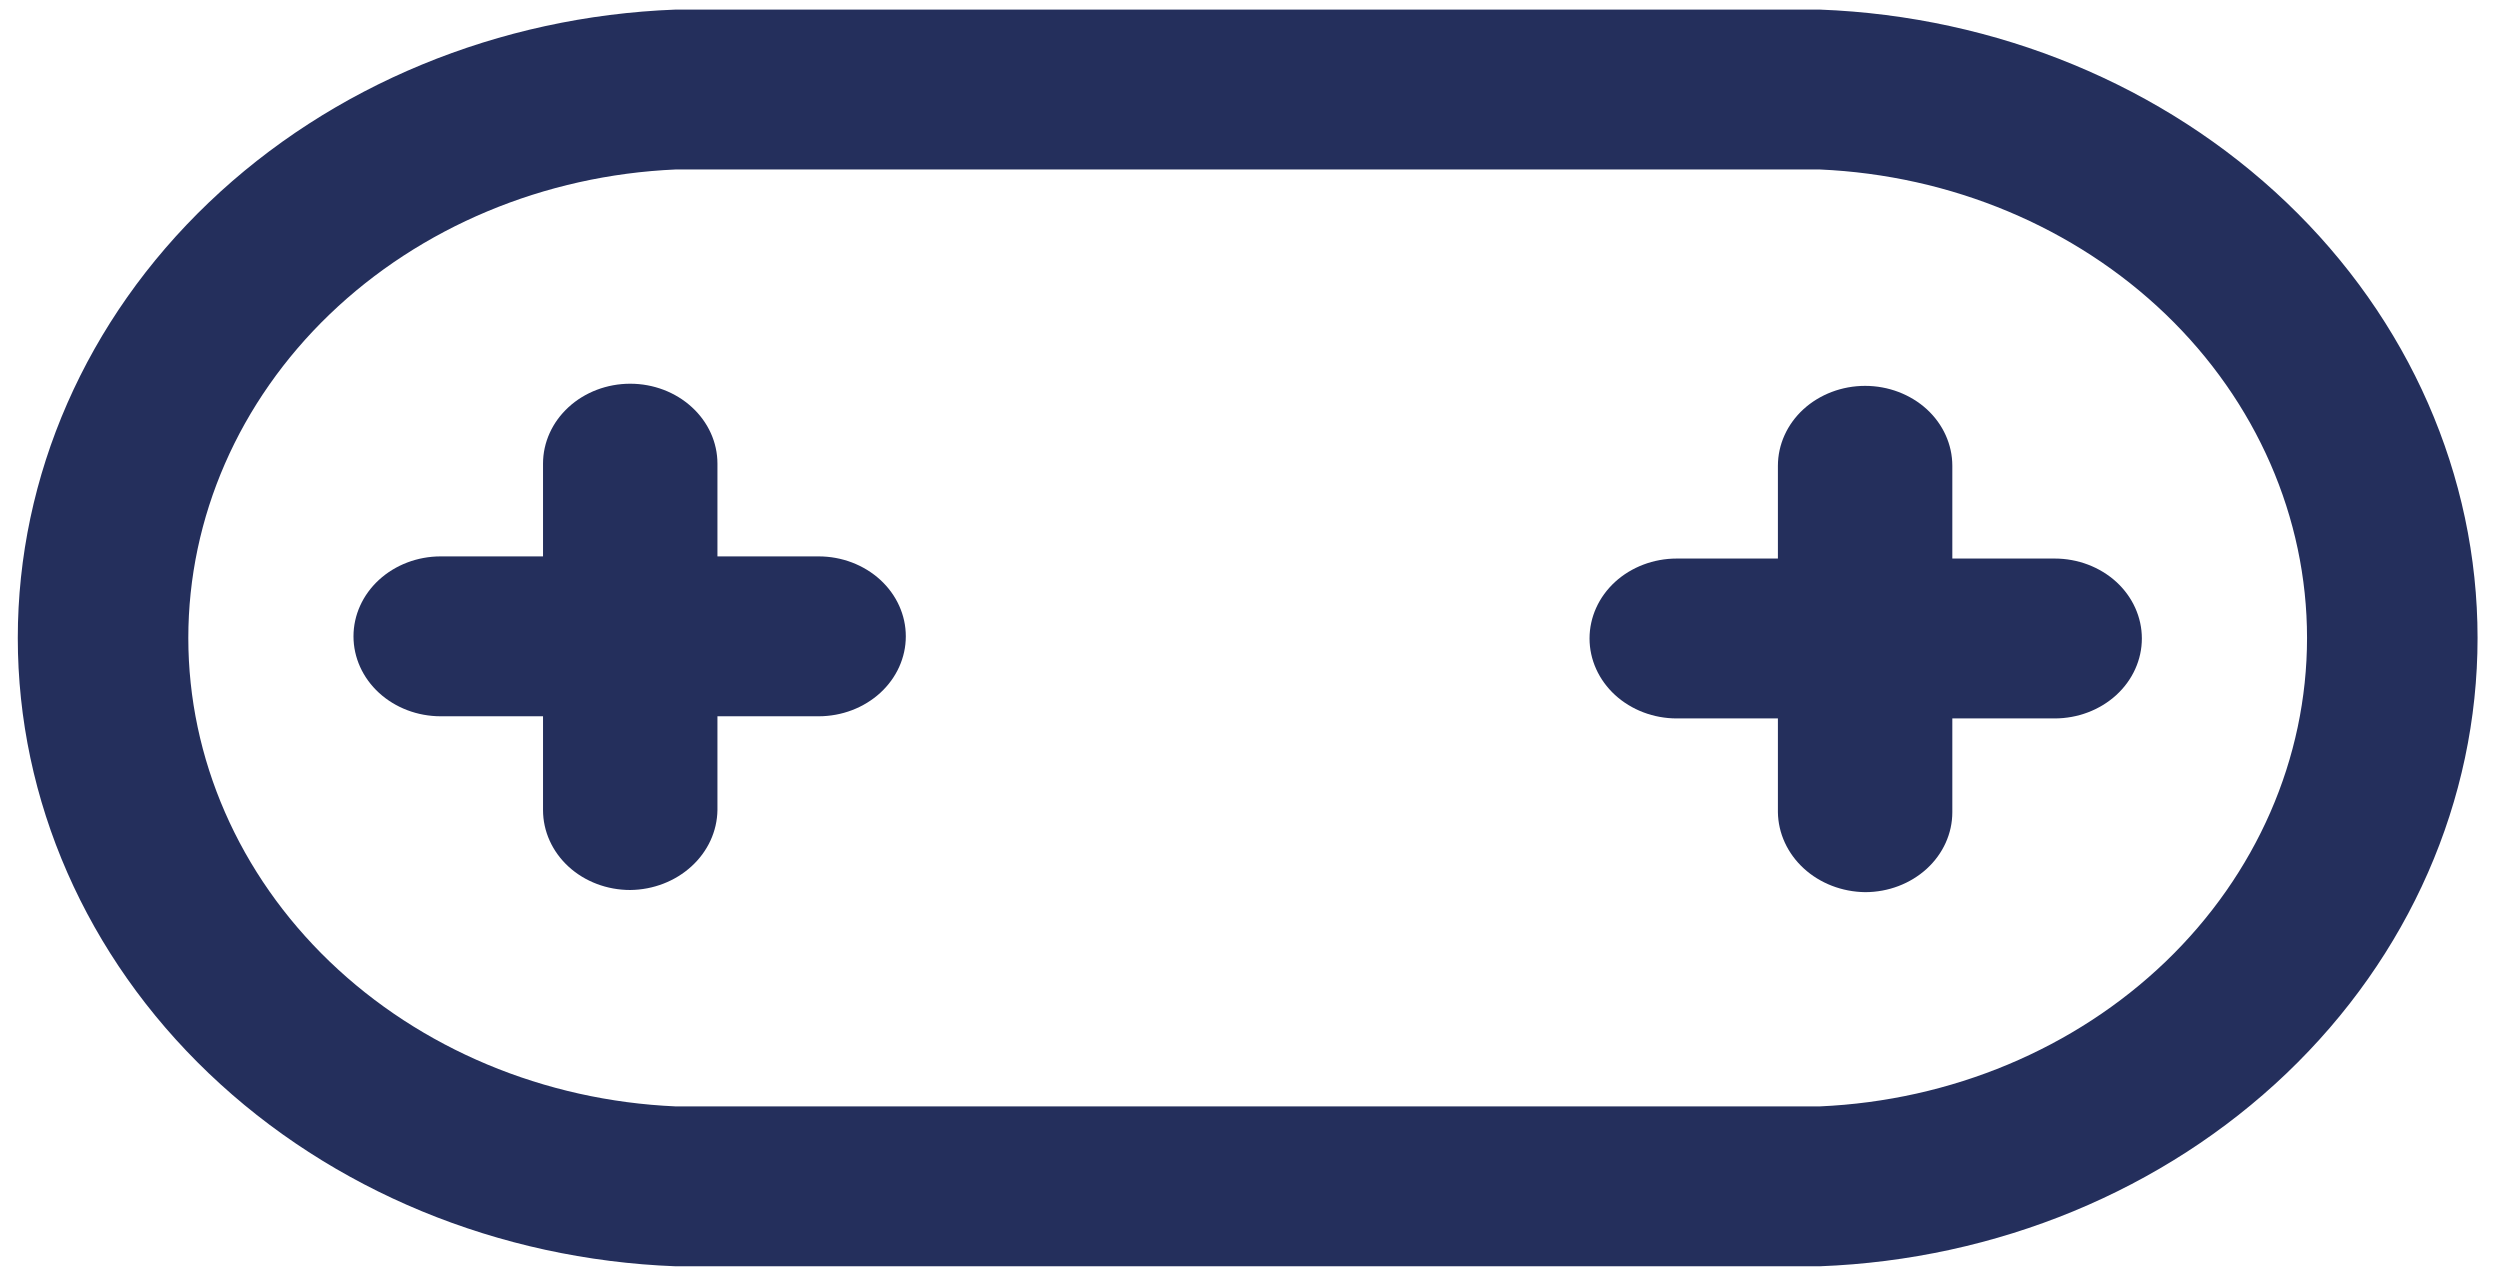<svg width="43" height="22" viewBox="0 0 43 22" fill="none" xmlns="http://www.w3.org/2000/svg">
<path d="M31.3 21.78H11.62C8.577 21.665 5.7 20.476 3.592 18.462C1.483 16.448 0.306 13.764 0.306 10.973C0.306 8.181 1.483 5.497 3.592 3.483C5.7 1.469 8.577 0.28 11.62 0.165H31.3C34.343 0.28 37.219 1.469 39.328 3.483C41.437 5.497 42.614 8.181 42.614 10.973C42.614 13.764 41.437 16.448 39.328 18.462C37.219 20.476 34.343 21.665 31.3 21.78V21.78ZM11.62 2.915C9.361 3.014 7.231 3.906 5.67 5.406C4.11 6.906 3.239 8.9 3.239 10.973C3.239 13.045 4.11 15.039 5.67 16.539C7.231 18.039 9.361 18.931 11.62 19.03H31.3C33.559 18.931 35.689 18.039 37.25 16.539C38.81 15.039 39.681 13.045 39.681 10.973C39.681 8.9 38.81 6.906 37.25 5.406C35.689 3.906 33.559 3.014 31.3 2.915H11.62Z" fill="#242F5C"/>
<path d="M10.84 15.308C10.442 15.308 10.06 15.164 9.779 14.906C9.498 14.648 9.34 14.298 9.34 13.933V7.975C9.34 7.61 9.498 7.261 9.779 7.003C10.06 6.745 10.442 6.6 10.84 6.6C11.238 6.6 11.619 6.745 11.9 7.003C12.182 7.261 12.34 7.61 12.34 7.975V13.933C12.335 14.297 12.175 14.644 11.895 14.9C11.615 15.157 11.236 15.304 10.84 15.308Z" fill="#242F5C"/>
<path d="M14.08 12.32H7.58C7.182 12.32 6.801 12.175 6.519 11.917C6.238 11.659 6.08 11.31 6.08 10.945C6.08 10.58 6.238 10.231 6.519 9.973C6.801 9.715 7.182 9.57 7.58 9.57H14.08C14.478 9.57 14.859 9.715 15.141 9.973C15.422 10.231 15.58 10.58 15.58 10.945C15.58 11.31 15.422 11.659 15.141 11.917C14.859 12.175 14.478 12.32 14.08 12.32Z" fill="#242F5C"/>
<path d="M32.08 15.345C31.684 15.34 31.305 15.194 31.025 14.937C30.745 14.68 30.585 14.333 30.58 13.97V8.012C30.58 7.647 30.738 7.297 31.019 7.039C31.301 6.782 31.682 6.637 32.08 6.637C32.478 6.637 32.859 6.782 33.141 7.039C33.422 7.297 33.58 7.647 33.58 8.012V13.97C33.58 14.335 33.422 14.684 33.141 14.942C32.859 15.2 32.478 15.345 32.08 15.345V15.345Z" fill="#242F5C"/>
<path d="M35.34 12.357H28.84C28.442 12.357 28.061 12.212 27.779 11.954C27.498 11.696 27.34 11.346 27.34 10.982C27.34 10.617 27.498 10.267 27.779 10.009C28.061 9.752 28.442 9.607 28.84 9.607H35.34C35.738 9.607 36.119 9.752 36.401 10.009C36.682 10.267 36.84 10.617 36.84 10.982C36.84 11.346 36.682 11.696 36.401 11.954C36.119 12.212 35.738 12.357 35.34 12.357V12.357Z" fill="#242F5C"/>
</svg>
